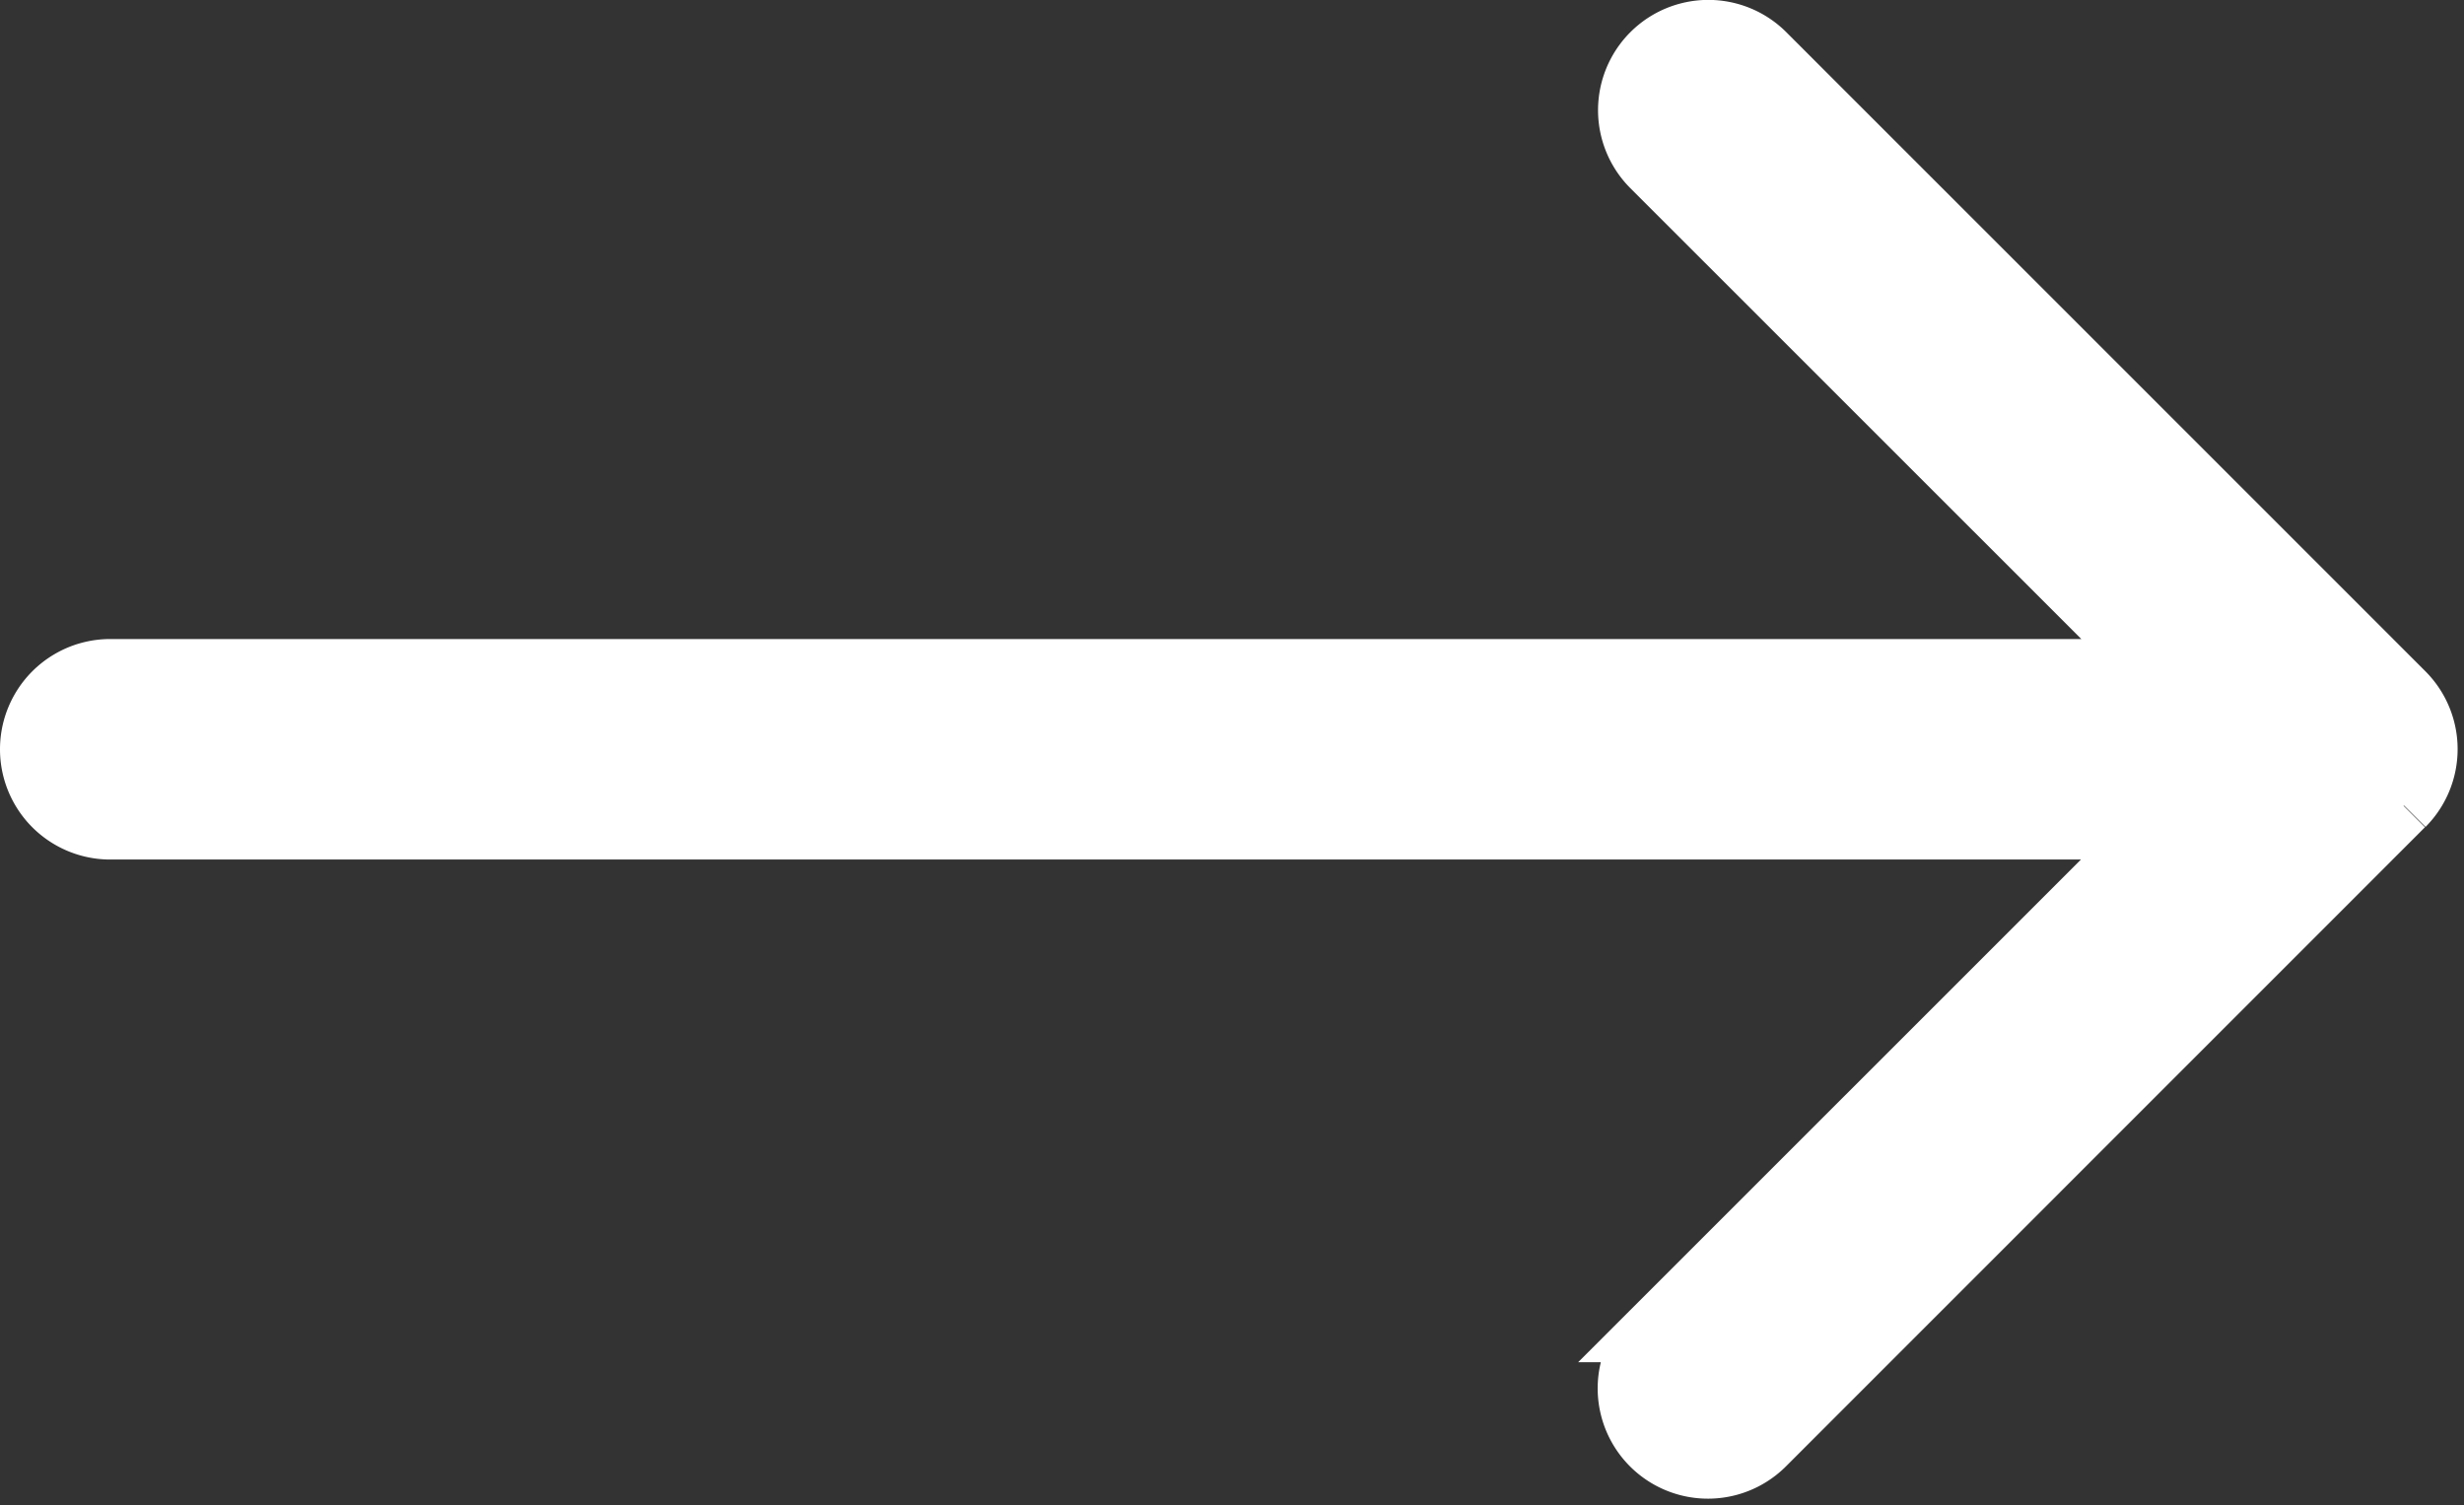 <svg xmlns="http://www.w3.org/2000/svg" width="20.293" height="12.398" viewBox="0 0 20.293 12.398">
  <rect x="0" y="0" width="20.293" height="12.398" fill="#333333" stroke="none"/>
  <path id="noun-arrow-right-36053612" d="M194.546,181.384a.658.658,0,0,0,0-.928l-5.264-5.264a.658.658,0,1,0-.931.931l4.141,4.14H175.655a.658.658,0,0,0,0,1.316h16.834l-4.141,4.14a.658.658,0,1,0,.931.931l5.263-5.264" transform="translate(-174.747 -174.75)" fill="#fff" stroke="#fff" stroke-width="0.5"/>
</svg>
